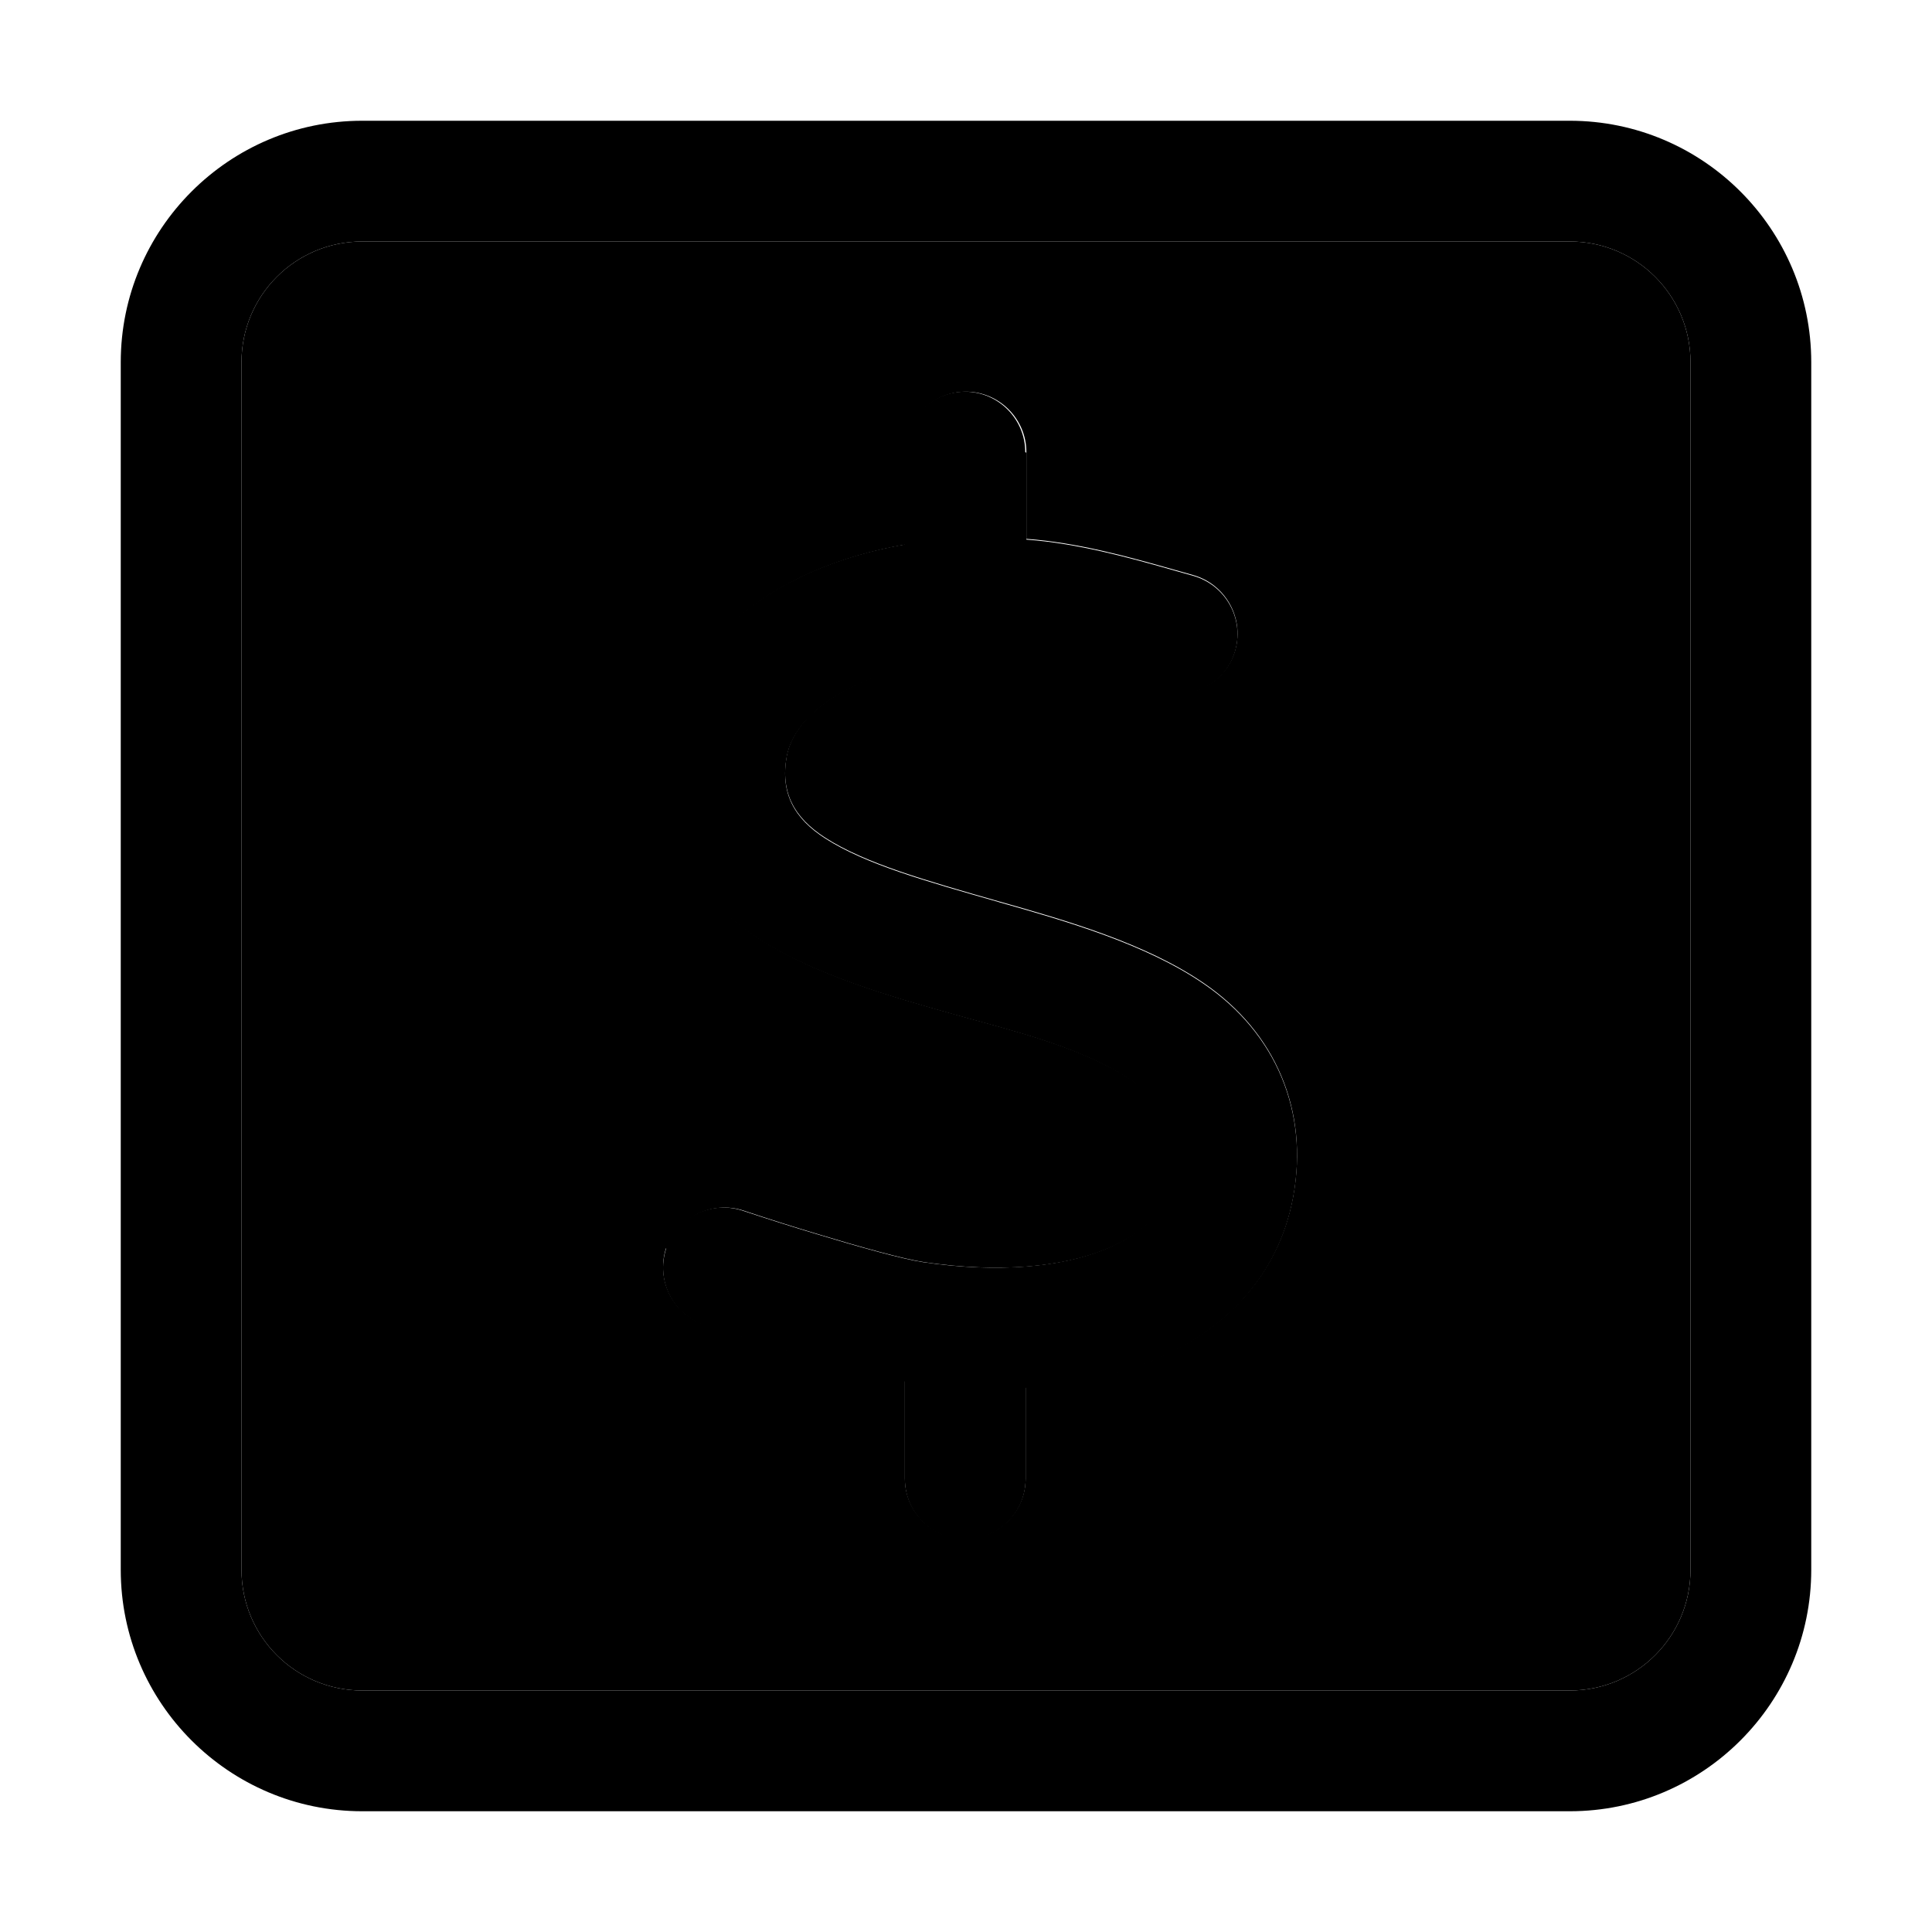 <svg xmlns="http://www.w3.org/2000/svg" width="24" height="24" viewBox="0 0 448 512"><path class="pr-icon-duotone-secondary" d="M32 96l0 320c0 17.7 14.3 32 32 32l320 0c17.7 0 32-14.3 32-32l0-320c0-17.7-14.3-32-32-32L64 64C46.3 64 32 78.3 32 96zM144.8 331c2.8-8.4 11.8-12.9 20.2-10.2c6.6 2.2 13.2 4.3 19.9 6.3c11.2 3.4 22.7 6.6 28.1 7.4c19.8 2.9 36.5 1.3 48-3.4c11.2-4.5 16.8-11.3 18.3-19.7c1.9-10.5-1.5-18.4-10.2-24.4c-12-8.2-26.8-12.3-40.9-16.2c-2.3-.6-4.7-1.3-6.9-1.9c-17.1-4.8-37-10.5-51.7-19.9c-8.1-5.2-15.7-12.1-20.5-21.7c-4.9-9.8-6.2-20.8-4-32.8c3.8-20.7 20-35.1 38.6-43.1c7.4-3.2 15.6-5.6 24.3-7.1l0-24.5c0-8.8 7.2-16 16-16s16 7.2 16 16l0 23c13.5 1 26.6 4.6 39.6 8.3c1.5 .4 3.1 .9 4.6 1.3c8.5 2.4 13.5 11.2 11.2 19.7s-11.2 13.5-19.7 11.2c-2.4-.7-4.8-1.4-7.2-2.1c-7.5-2.2-15.2-4.4-22.9-5.5c-19.1-2.8-36.6-.4-49.3 5.1c-12.9 5.6-18.6 13.1-19.8 19.5c-1.8 9.8 2.1 16.5 10.2 21.7c10.6 6.8 26.5 11.3 46.1 16.9c17.7 5 38.9 11.1 54.3 21.7c19 13 27.8 33.8 23.6 56.5c-4 21.6-18.9 36-37.8 43.6c-9.9 4-21.1 6.3-33.1 6.9l0 24.2c0 8.8-7.2 16-16 16s-16-7.2-16-16l0-25.9c-8.1-1.3-21.8-5.2-32.4-8.4c-6.9-2.1-13.8-4.3-20.7-6.5c-8.4-2.8-12.9-11.8-10.2-20.2z"/><path class="pr-icon-duotone-primary" d="M64 64C46.3 64 32 78.3 32 96l0 320c0 17.7 14.3 32 32 32l320 0c17.7 0 32-14.3 32-32l0-320c0-17.7-14.3-32-32-32L64 64zM0 96C0 60.7 28.7 32 64 32l320 0c35.3 0 64 28.7 64 64l0 320c0 35.3-28.7 64-64 64L64 480c-35.3 0-64-28.7-64-64L0 96zm240 24l0 23c13.5 1 26.6 4.6 39.6 8.3c1.5 .4 3.1 .9 4.6 1.3c8.5 2.4 13.5 11.2 11.2 19.7s-11.2 13.5-19.7 11.2c-2.4-.7-4.8-1.4-7.2-2.1c-7.5-2.2-15.2-4.4-22.9-5.5c-19.1-2.8-36.6-.4-49.3 5.1c-12.9 5.6-18.6 13.1-19.8 19.5c-1.8 9.8 2.1 16.5 10.2 21.7c10.6 6.8 26.5 11.3 45.8 16.8l.3 .1c17.7 5 38.9 11.1 54.3 21.7c19 13 27.8 33.8 23.6 56.5c-4 21.6-18.9 36-37.8 43.6c-9.9 4-21.1 6.3-33.1 6.9l0 24.2c0 8.8-7.2 16-16 16s-16-7.2-16-16l0-25.9c-8.1-1.3-21.8-5.2-32.4-8.4c-6.9-2.1-13.8-4.3-20.7-6.5c-8.4-2.8-12.9-11.8-10.2-20.2s11.8-12.9 20.2-10.2c6.6 2.2 13.2 4.3 19.9 6.3c11.2 3.4 22.7 6.6 28.1 7.4c19.8 2.9 36.5 1.3 48-3.4c11.2-4.5 16.8-11.3 18.3-19.7c1.9-10.5-1.5-18.4-10.2-24.4c-12-8.2-26.8-12.3-40.9-16.2c-2.3-.6-4.7-1.3-6.9-1.9c-17.1-4.8-37-10.5-51.7-19.9c-8.1-5.2-15.7-12.1-20.5-21.7c-4.9-9.8-6.2-20.8-4-32.8c3.8-20.7 20-35.1 38.6-43.1c7.4-3.2 15.6-5.6 24.3-7.1l0-24.5c0-8.8 7.2-16 16-16s16 7.2 16 16z"/></svg>